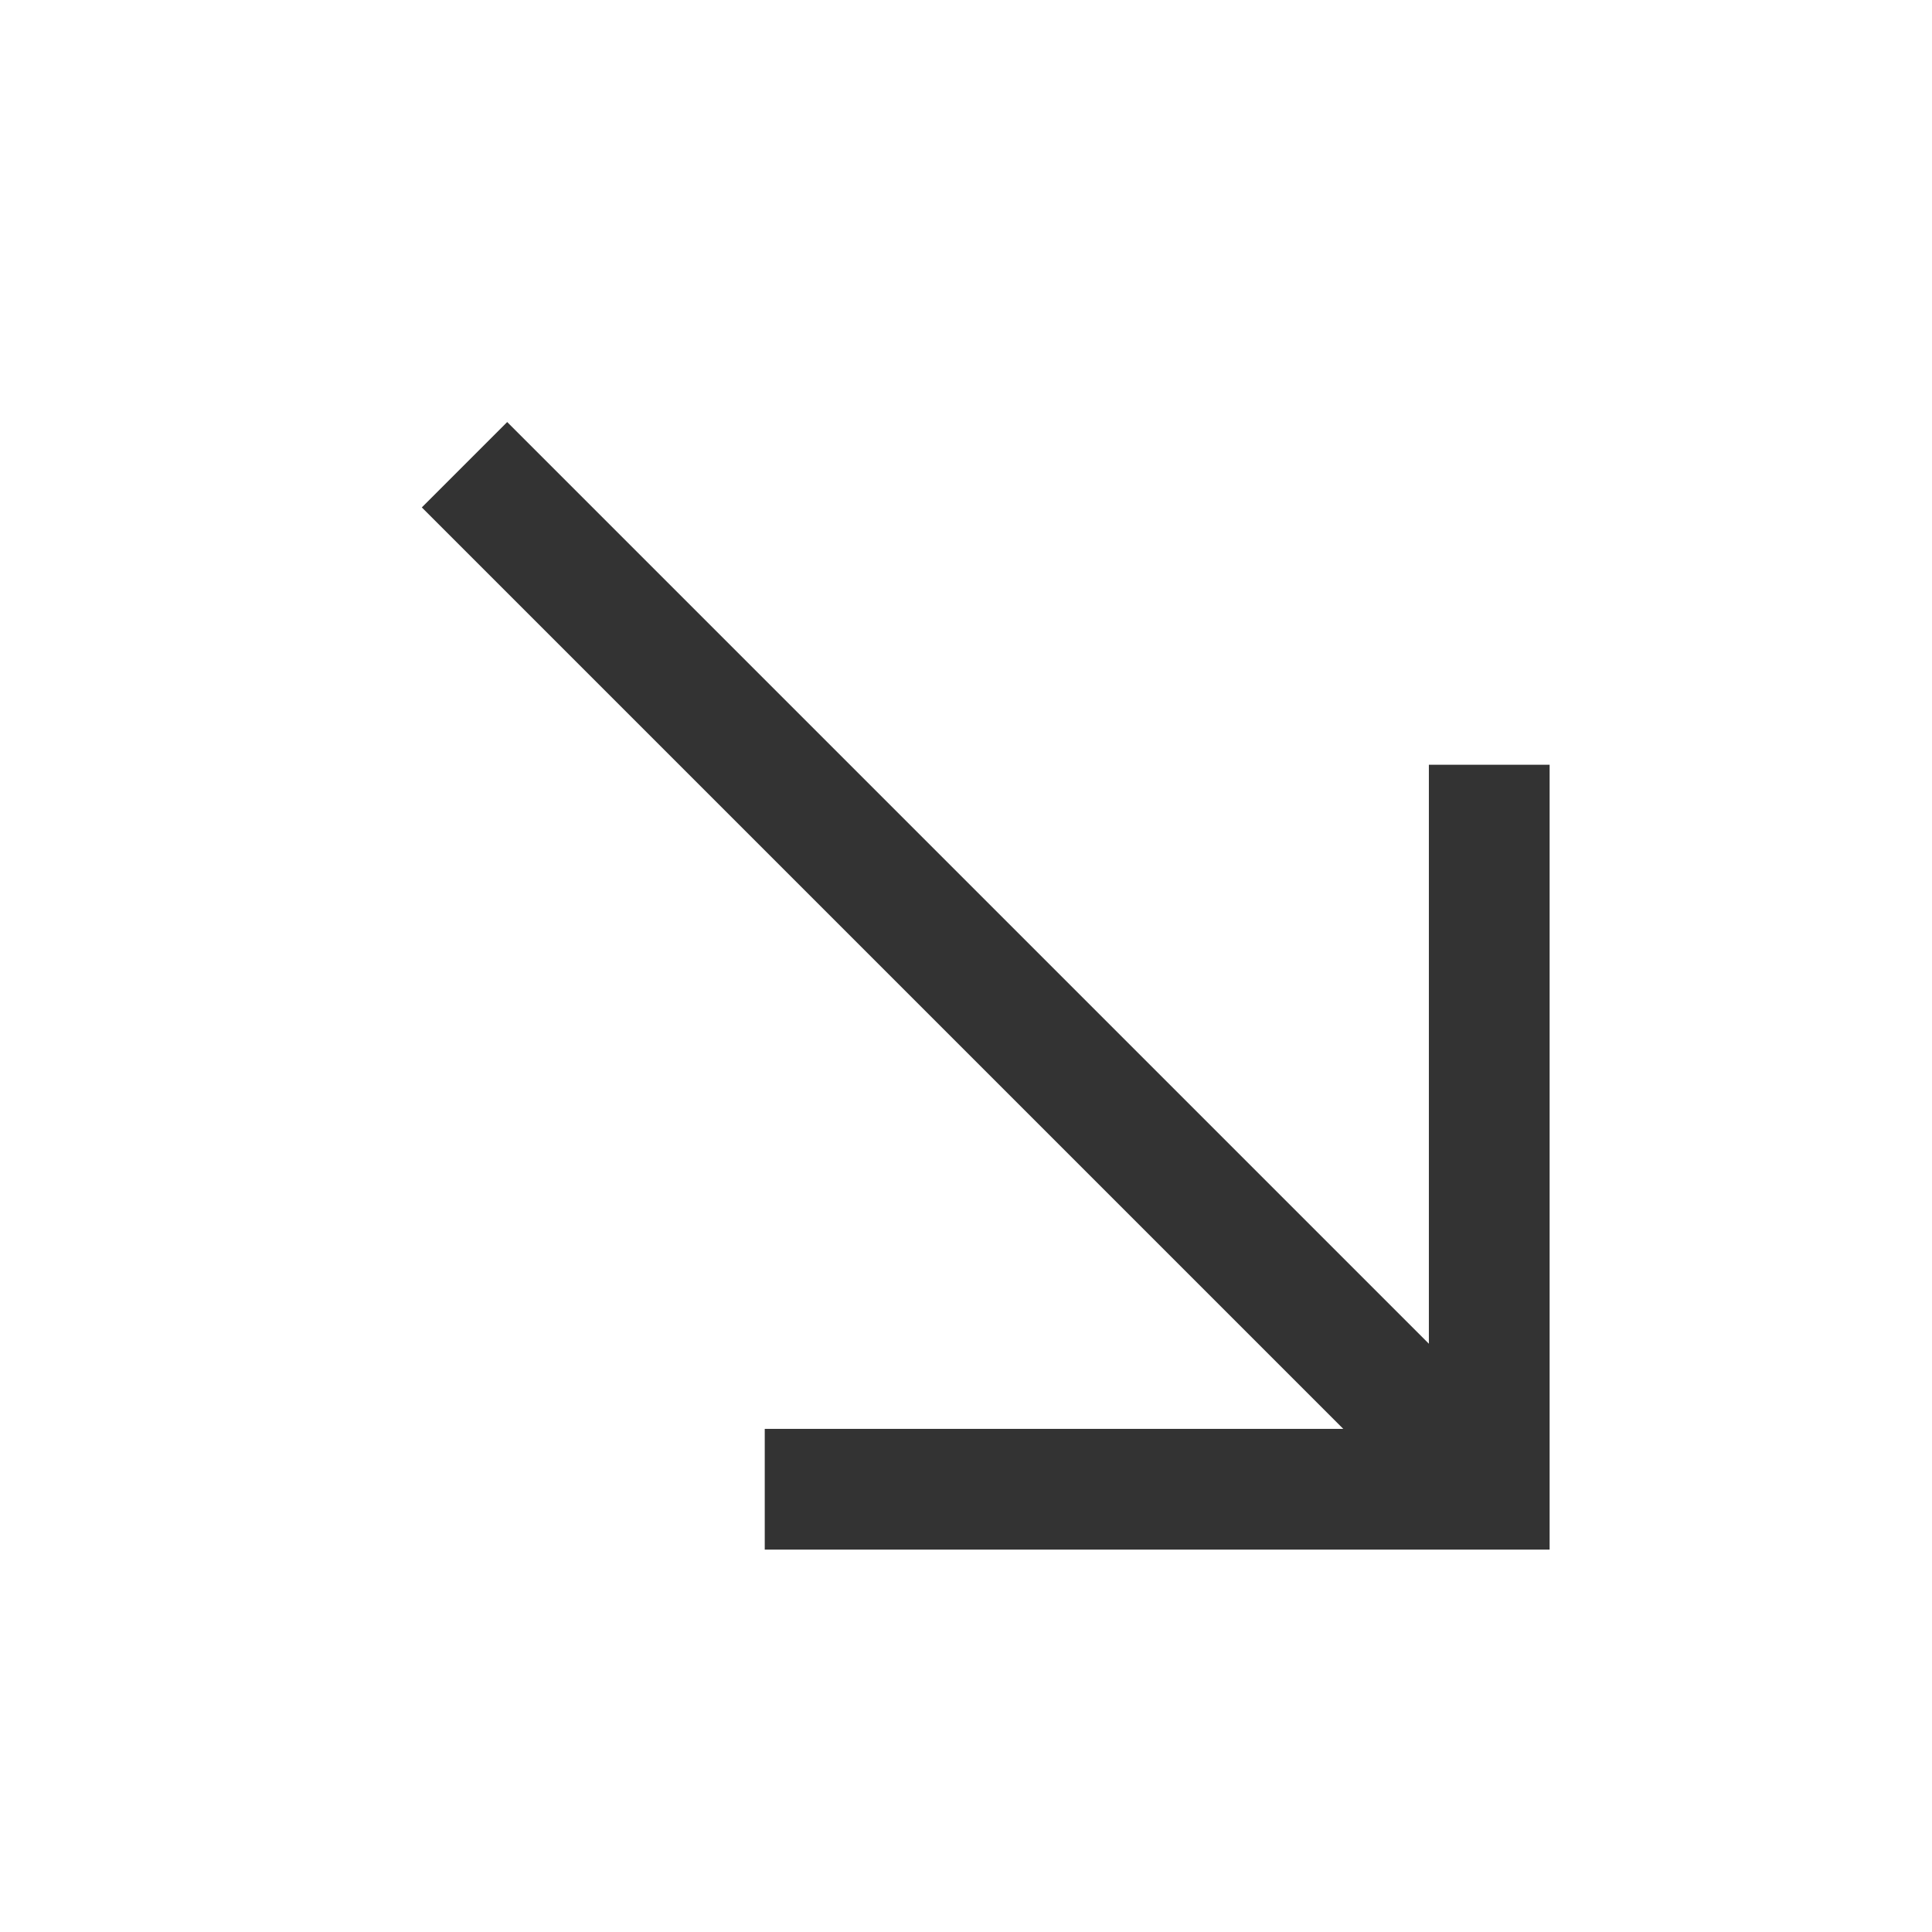 <?xml version="1.0" encoding="iso-8859-1"?>
<svg version="1.1" id="&#x56FE;&#x5C42;_1" xmlns="http://www.w3.org/2000/svg" xmlns:xlink="http://www.w3.org/1999/xlink" x="0px"
	 y="0px" viewBox="0 0 24 24" style="enable-background:new 0 0 24 24;" xml:space="preserve">
<polygon style="fill:#333333;" points="19.25,19.25 9.5,19.25 9.5,17.75 17.75,17.75 17.75,9.5 19.25,9.5 "/>
<rect x="11.386" y="3.136" transform="matrix(0.707 -0.707 0.707 0.707 -5.027 12.136)" style="fill:#333333;" width="1.5" height="18"/>
</svg>






